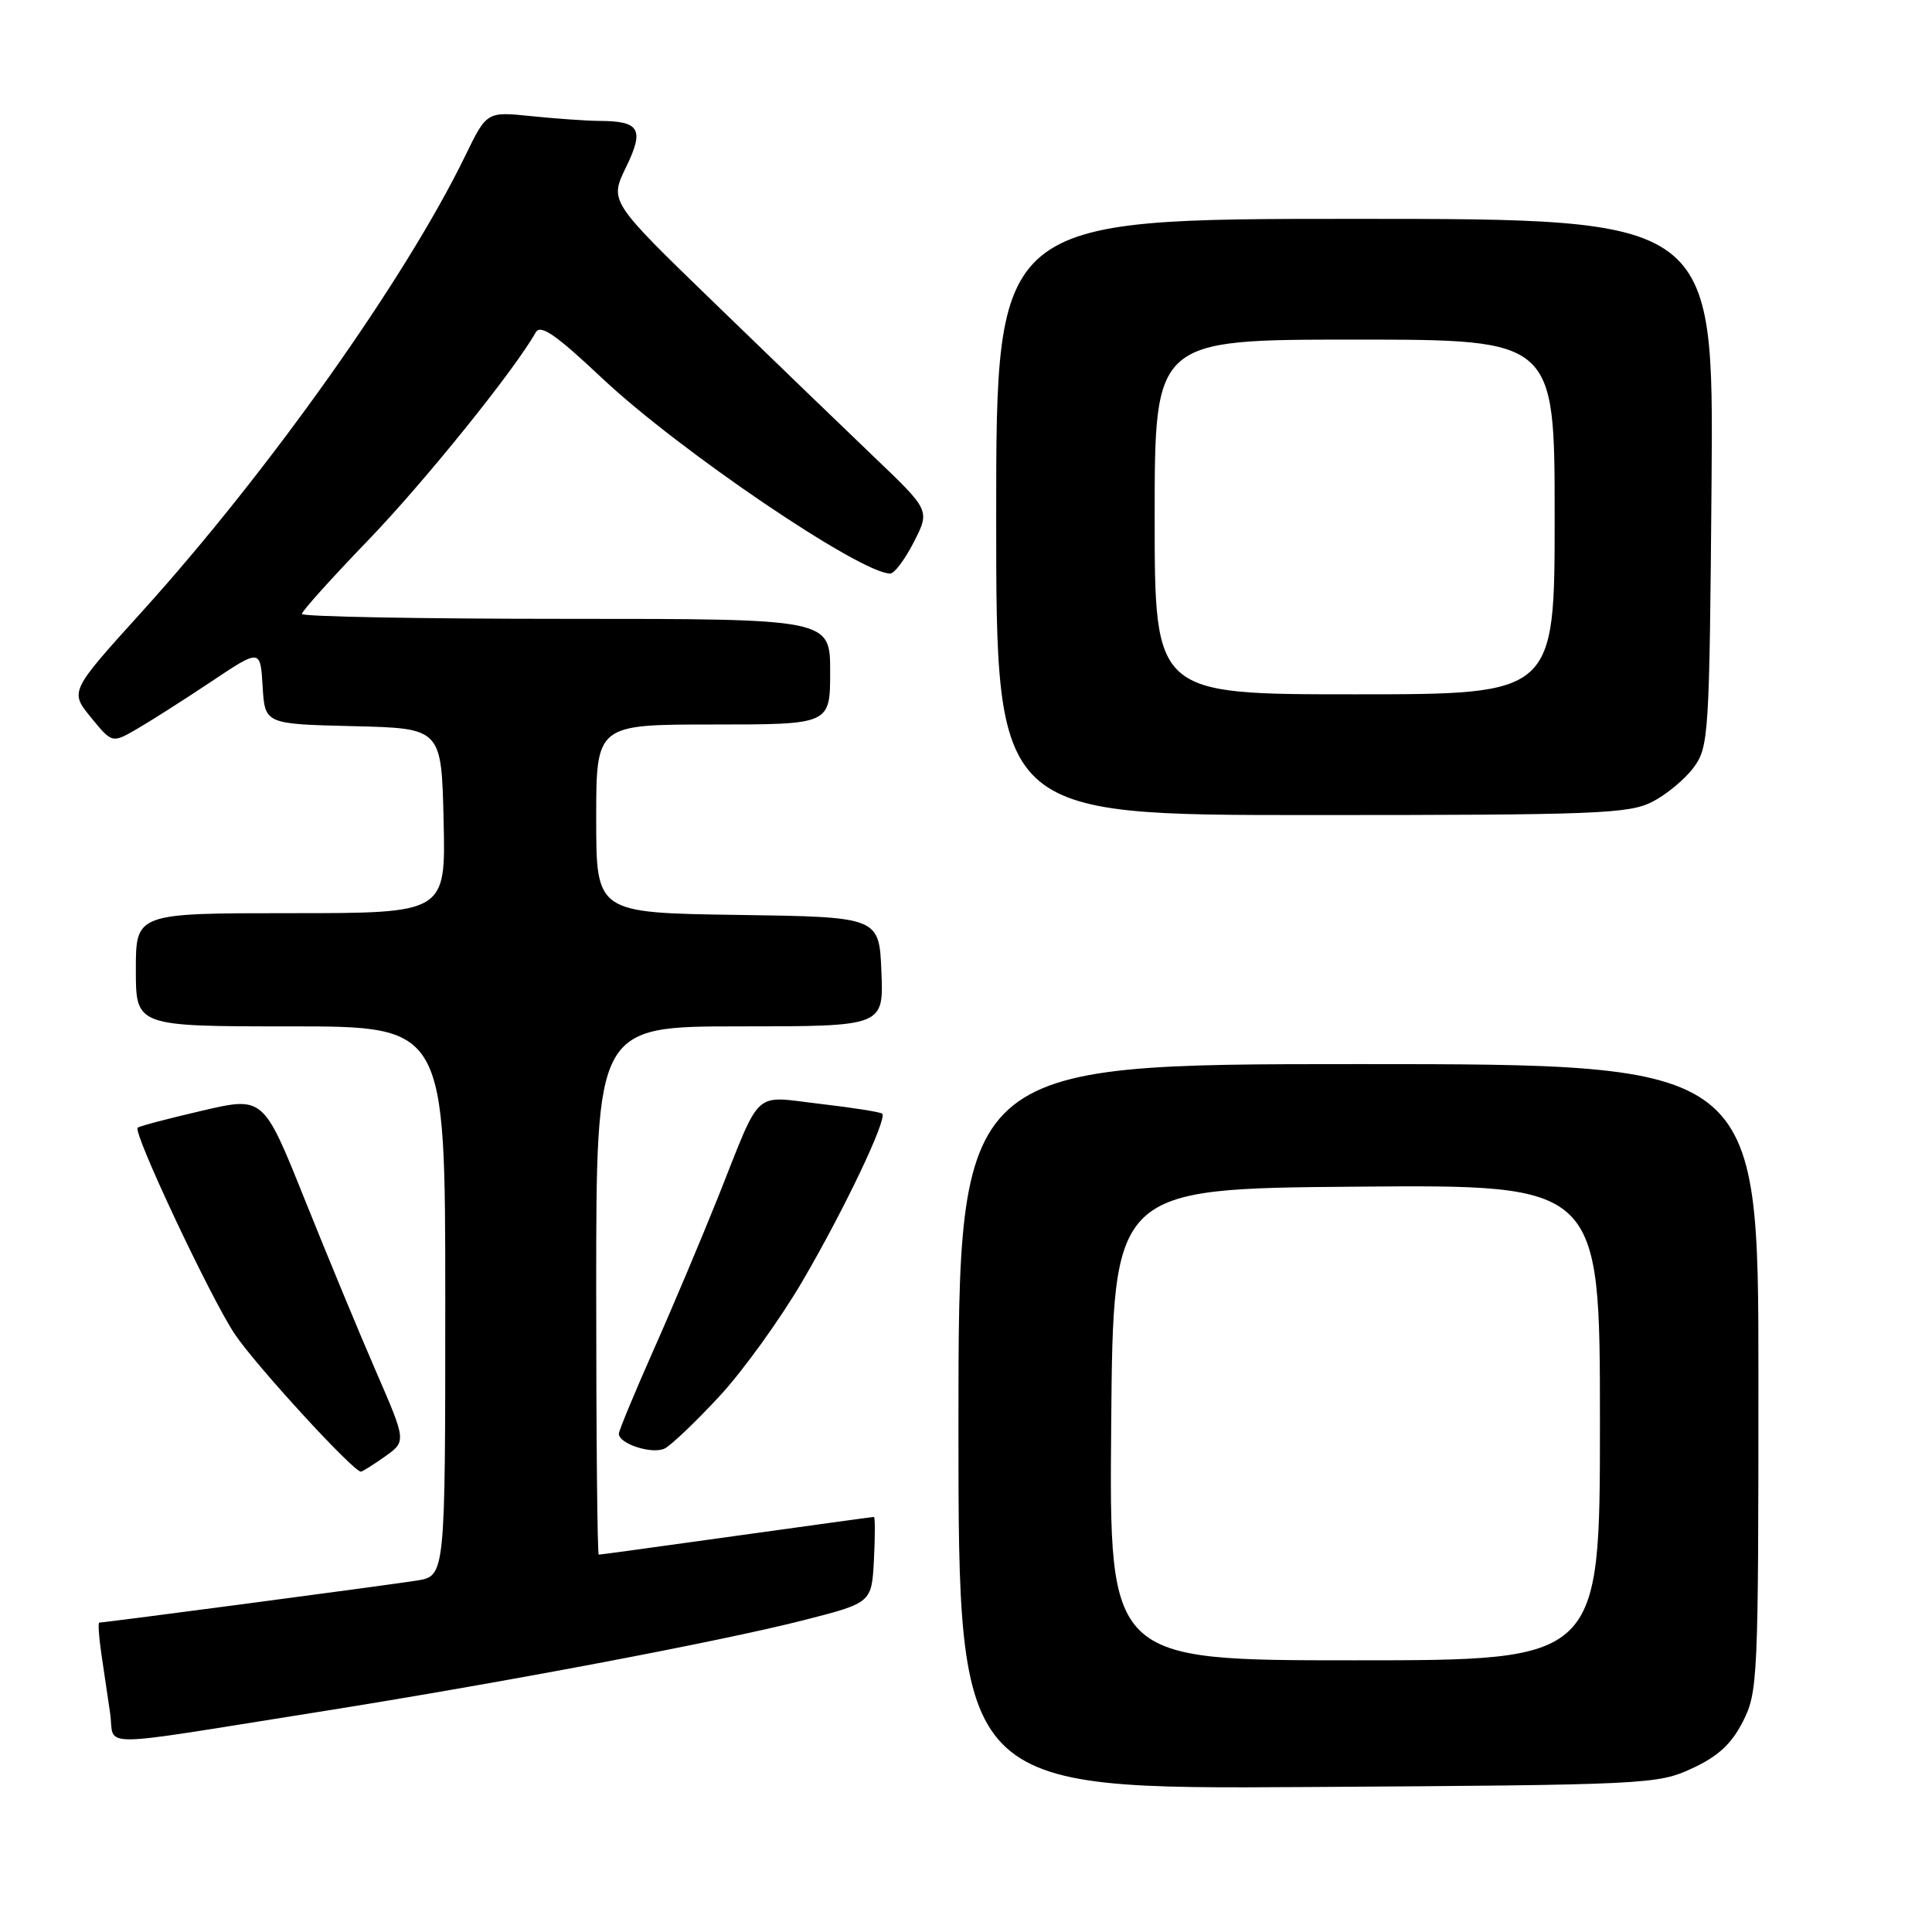 <?xml version="1.0" encoding="UTF-8" standalone="no"?>
<!DOCTYPE svg PUBLIC "-//W3C//DTD SVG 1.1//EN" "http://www.w3.org/Graphics/SVG/1.1/DTD/svg11.dtd" >
<svg xmlns="http://www.w3.org/2000/svg" xmlns:xlink="http://www.w3.org/1999/xlink" version="1.1" viewBox="0 0 256 256">
 <g >
 <path fill="currentColor"
d=" M 224.19 234.33 C 227.64 232.74 229.42 231.10 230.94 228.12 C 232.92 224.23 233.00 222.53 233.00 182.54 C 233.00 141.00 233.00 141.00 180.00 141.00 C 127.00 141.00 127.00 141.00 127.00 189.04 C 127.00 237.08 127.00 237.08 173.25 236.79 C 218.26 236.51 219.63 236.44 224.19 234.33 Z  M 41.82 226.90 C 66.17 223.04 95.39 217.52 106.50 214.68 C 115.50 212.38 115.50 212.38 115.80 206.69 C 115.96 203.56 115.96 201.00 115.80 201.00 C 115.63 201.00 107.44 202.13 97.59 203.50 C 87.74 204.88 79.53 206.00 79.34 206.00 C 79.15 206.00 79.00 190.25 79.00 171.00 C 79.00 136.00 79.00 136.00 98.04 136.00 C 117.09 136.00 117.09 136.00 116.79 128.75 C 116.50 121.50 116.50 121.50 97.75 121.23 C 79.00 120.96 79.00 120.96 79.00 108.48 C 79.00 96.00 79.00 96.00 94.50 96.00 C 110.00 96.00 110.00 96.00 110.00 89.00 C 110.00 82.00 110.00 82.00 75.00 82.00 C 55.75 82.00 40.00 81.71 40.00 81.35 C 40.00 80.99 43.95 76.60 48.77 71.60 C 56.21 63.88 68.14 49.09 70.98 44.05 C 71.62 42.93 73.61 44.30 79.78 50.11 C 89.97 59.70 114.02 76.00 117.96 76.00 C 118.51 76.00 119.92 74.12 121.09 71.82 C 123.23 67.63 123.23 67.63 115.86 60.59 C 111.81 56.72 102.26 47.50 94.63 40.11 C 80.76 26.68 80.76 26.68 82.94 22.18 C 85.41 17.11 84.79 16.04 79.40 16.02 C 77.69 16.01 73.64 15.72 70.40 15.39 C 64.50 14.78 64.50 14.78 61.65 20.64 C 53.75 36.90 35.60 62.49 18.80 81.06 C 9.24 91.62 9.24 91.62 12.05 95.06 C 14.86 98.50 14.86 98.50 18.18 96.57 C 20.01 95.51 24.42 92.70 28.00 90.31 C 34.50 85.97 34.50 85.97 34.80 90.96 C 35.10 95.94 35.10 95.94 46.80 96.22 C 58.50 96.50 58.50 96.50 58.78 108.75 C 59.06 121.00 59.06 121.00 38.53 121.00 C 18.00 121.00 18.00 121.00 18.00 128.50 C 18.00 136.00 18.00 136.00 38.50 136.00 C 59.00 136.00 59.00 136.00 59.00 172.41 C 59.00 208.82 59.00 208.82 55.25 209.43 C 51.77 209.99 13.92 215.00 13.16 215.00 C 12.98 215.00 13.09 216.80 13.41 219.00 C 13.74 221.20 14.26 224.80 14.59 227.00 C 15.27 231.64 11.85 231.65 41.82 226.90 Z  M 51.02 192.99 C 53.84 190.98 53.84 190.98 49.83 181.74 C 47.62 176.66 43.36 166.37 40.36 158.89 C 34.90 145.28 34.90 145.28 26.75 147.18 C 22.26 148.22 18.43 149.23 18.24 149.43 C 17.59 150.07 27.92 172.02 31.11 176.78 C 33.87 180.90 46.80 195.00 47.82 195.00 C 48.02 195.00 49.46 194.09 51.02 192.99 Z  M 95.35 184.99 C 98.46 181.63 103.42 174.75 106.37 169.69 C 111.91 160.21 117.59 148.26 116.90 147.57 C 116.68 147.35 112.98 146.77 108.69 146.27 C 99.63 145.22 100.98 143.98 95.18 158.55 C 92.99 164.02 89.14 173.17 86.60 178.88 C 84.07 184.59 82.00 189.58 82.00 189.98 C 82.00 191.33 86.49 192.76 88.10 191.92 C 88.98 191.46 92.25 188.34 95.35 184.99 Z  M 218.93 106.25 C 220.81 105.29 223.29 103.23 224.43 101.68 C 226.42 98.97 226.51 97.44 226.79 63.93 C 227.07 29.00 227.07 29.00 179.54 29.00 C 132.00 29.00 132.00 29.00 132.00 68.50 C 132.00 108.00 132.00 108.00 173.75 108.00 C 211.52 108.00 215.83 107.83 218.93 106.25 Z  M 147.24 188.75 C 147.50 157.50 147.50 157.50 179.75 157.24 C 212.00 156.97 212.00 156.97 212.00 188.49 C 212.00 220.00 212.00 220.00 179.49 220.00 C 146.97 220.00 146.97 220.00 147.24 188.75 Z  M 153.00 68.50 C 153.00 45.00 153.00 45.00 179.50 45.00 C 206.00 45.00 206.00 45.00 206.00 68.50 C 206.00 92.00 206.00 92.00 179.50 92.00 C 153.00 92.00 153.00 92.00 153.00 68.50 Z "/>
</g>
</svg>